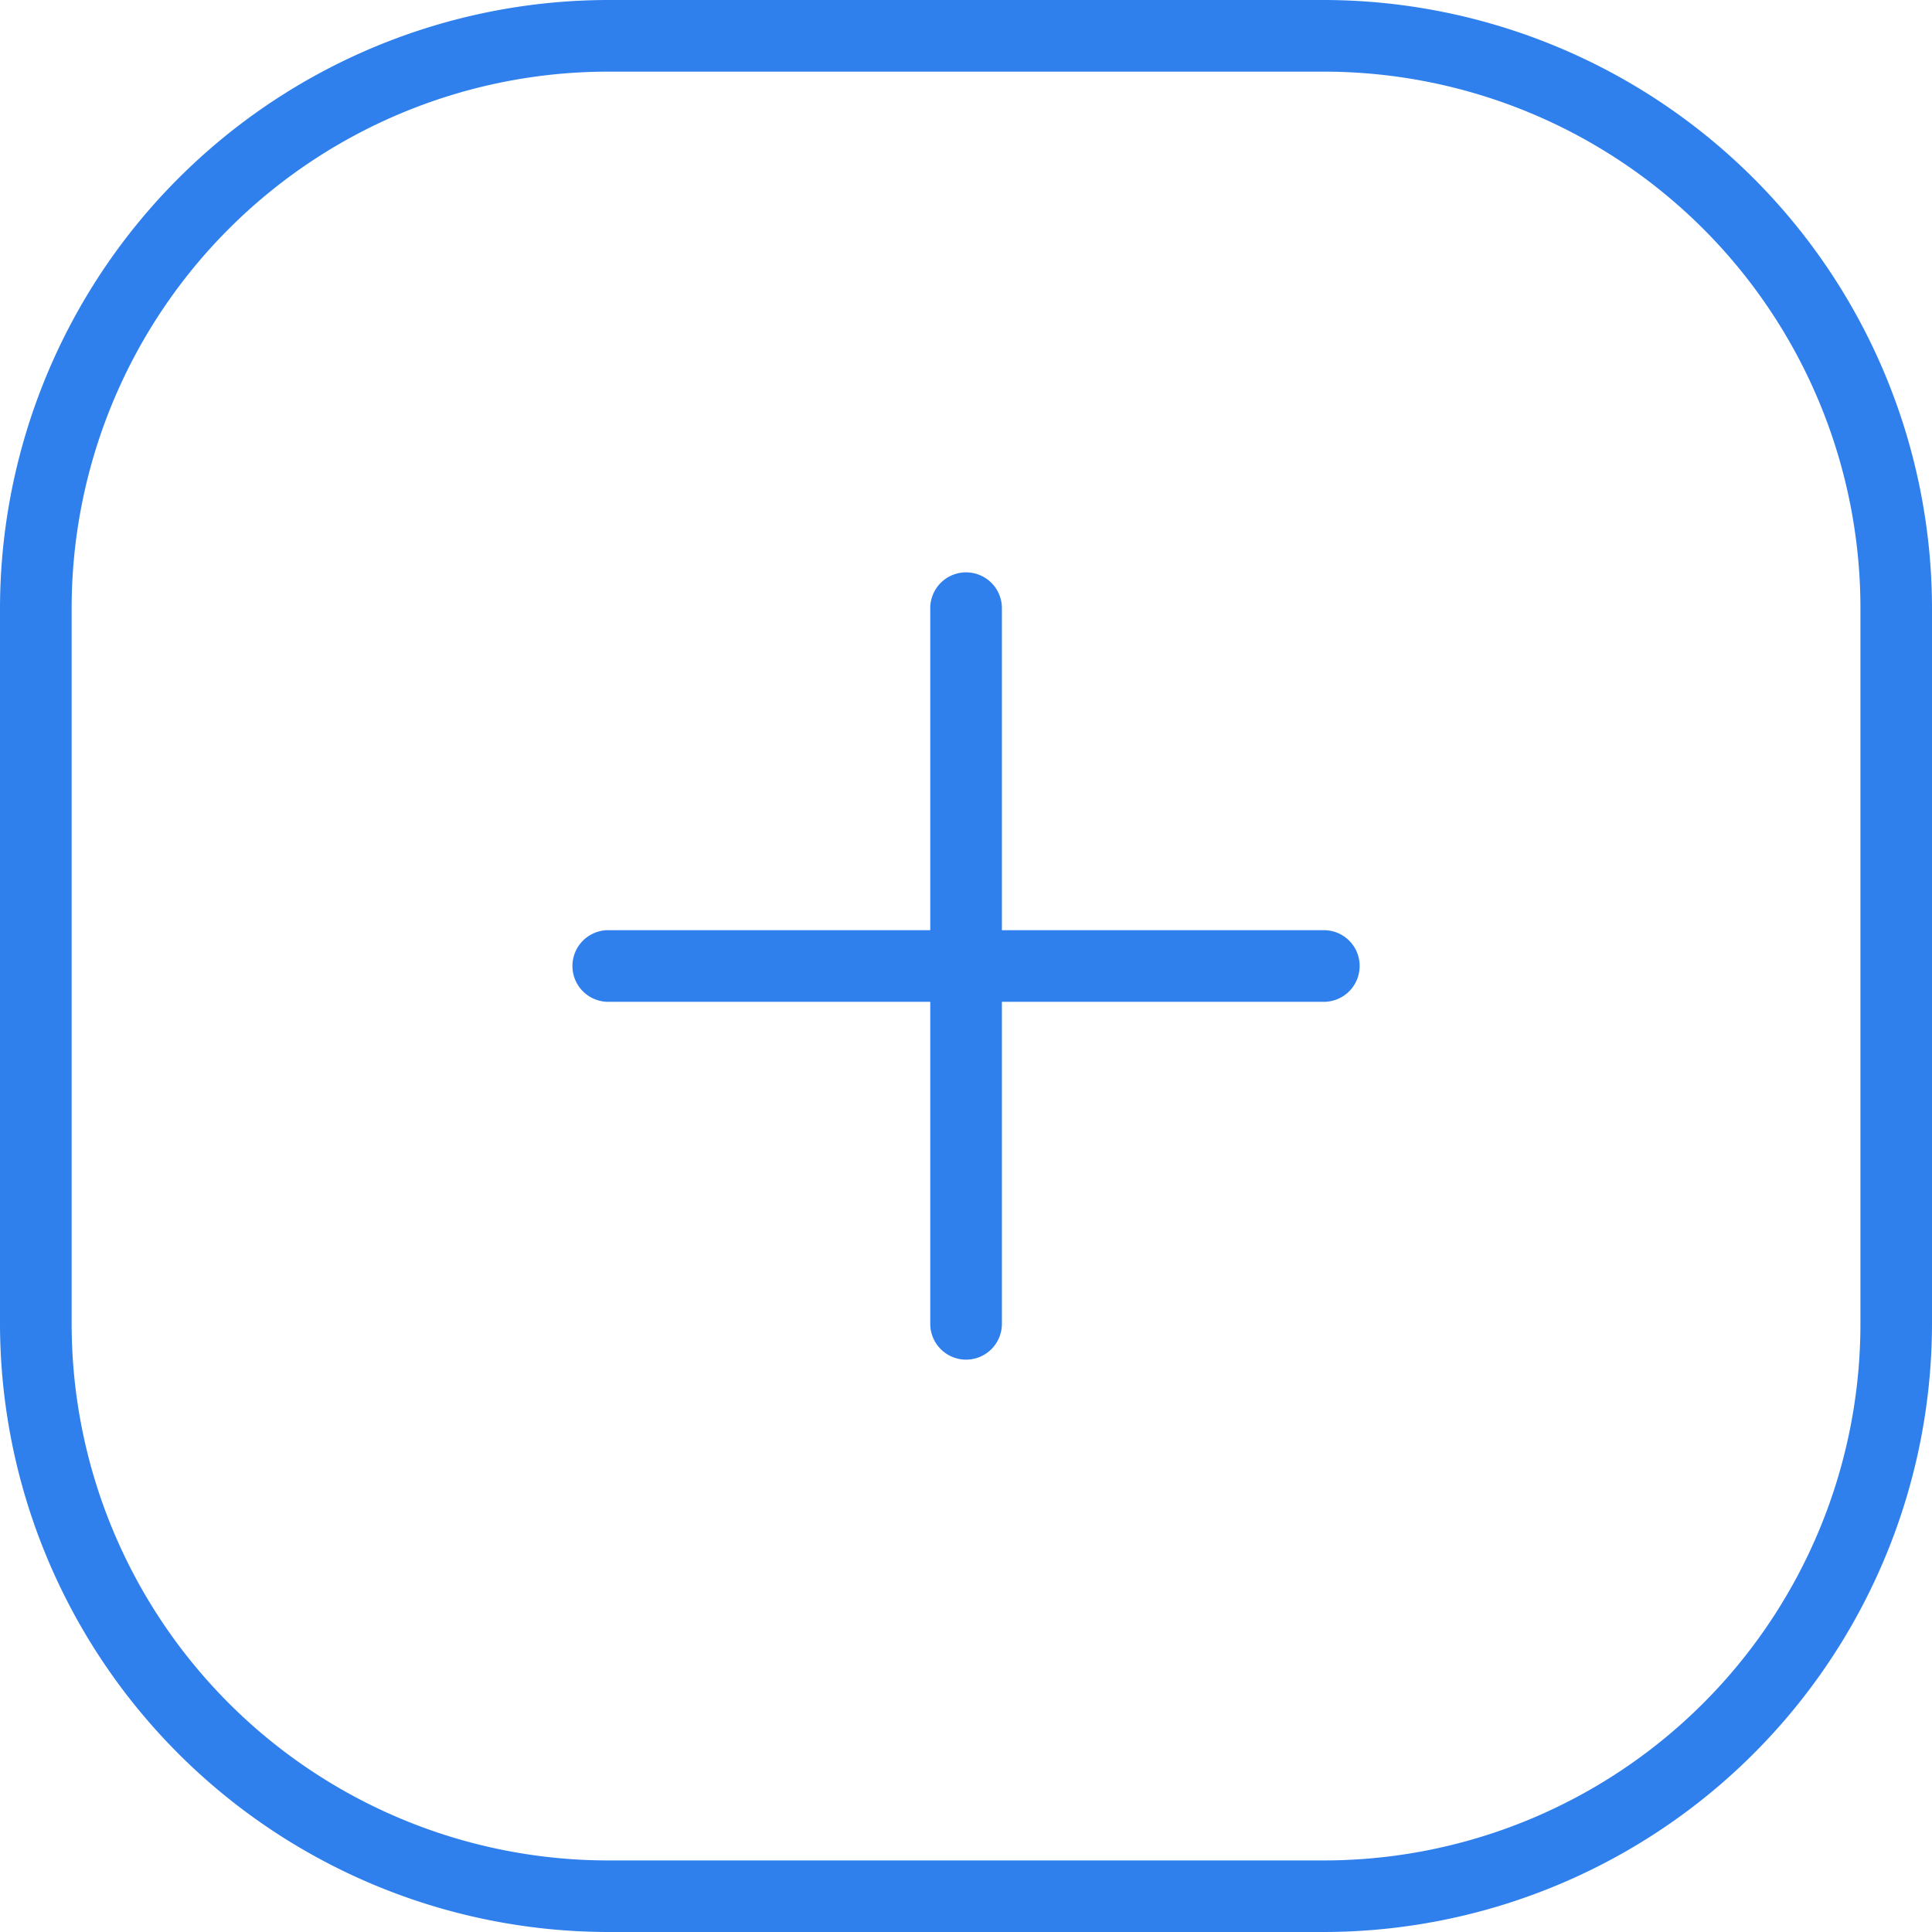 <svg width="24" height="24" viewBox="0 0 24 24" fill="none" xmlns="http://www.w3.org/2000/svg">
    <path d="M16.445 0h-8.89A7.565 7.565 0 0 0 0 7.556v8.889A7.565 7.565 0 0 0 7.556 24h8.889A7.565 7.565 0 0 0 24 16.445v-8.89A7.565 7.565 0 0 0 16.445 0zm6.666 16.445a6.667 6.667 0 0 1-6.666 6.666h-8.89A6.667 6.667 0 0 1 .89 16.445v-8.89A6.667 6.667 0 0 1 7.556.89h8.889a6.667 6.667 0 0 1 6.666 6.667v8.889zM16.89 12a.445.445 0 0 1-.444.445h-4v4a.444.444 0 0 1-.89 0v-4h-4a.444.444 0 0 1 0-.89h4v-4a.445.445 0 0 1 .89 0v4h4a.444.444 0 0 1 .444.445z" fill="#2F80ED"/>
</svg>
